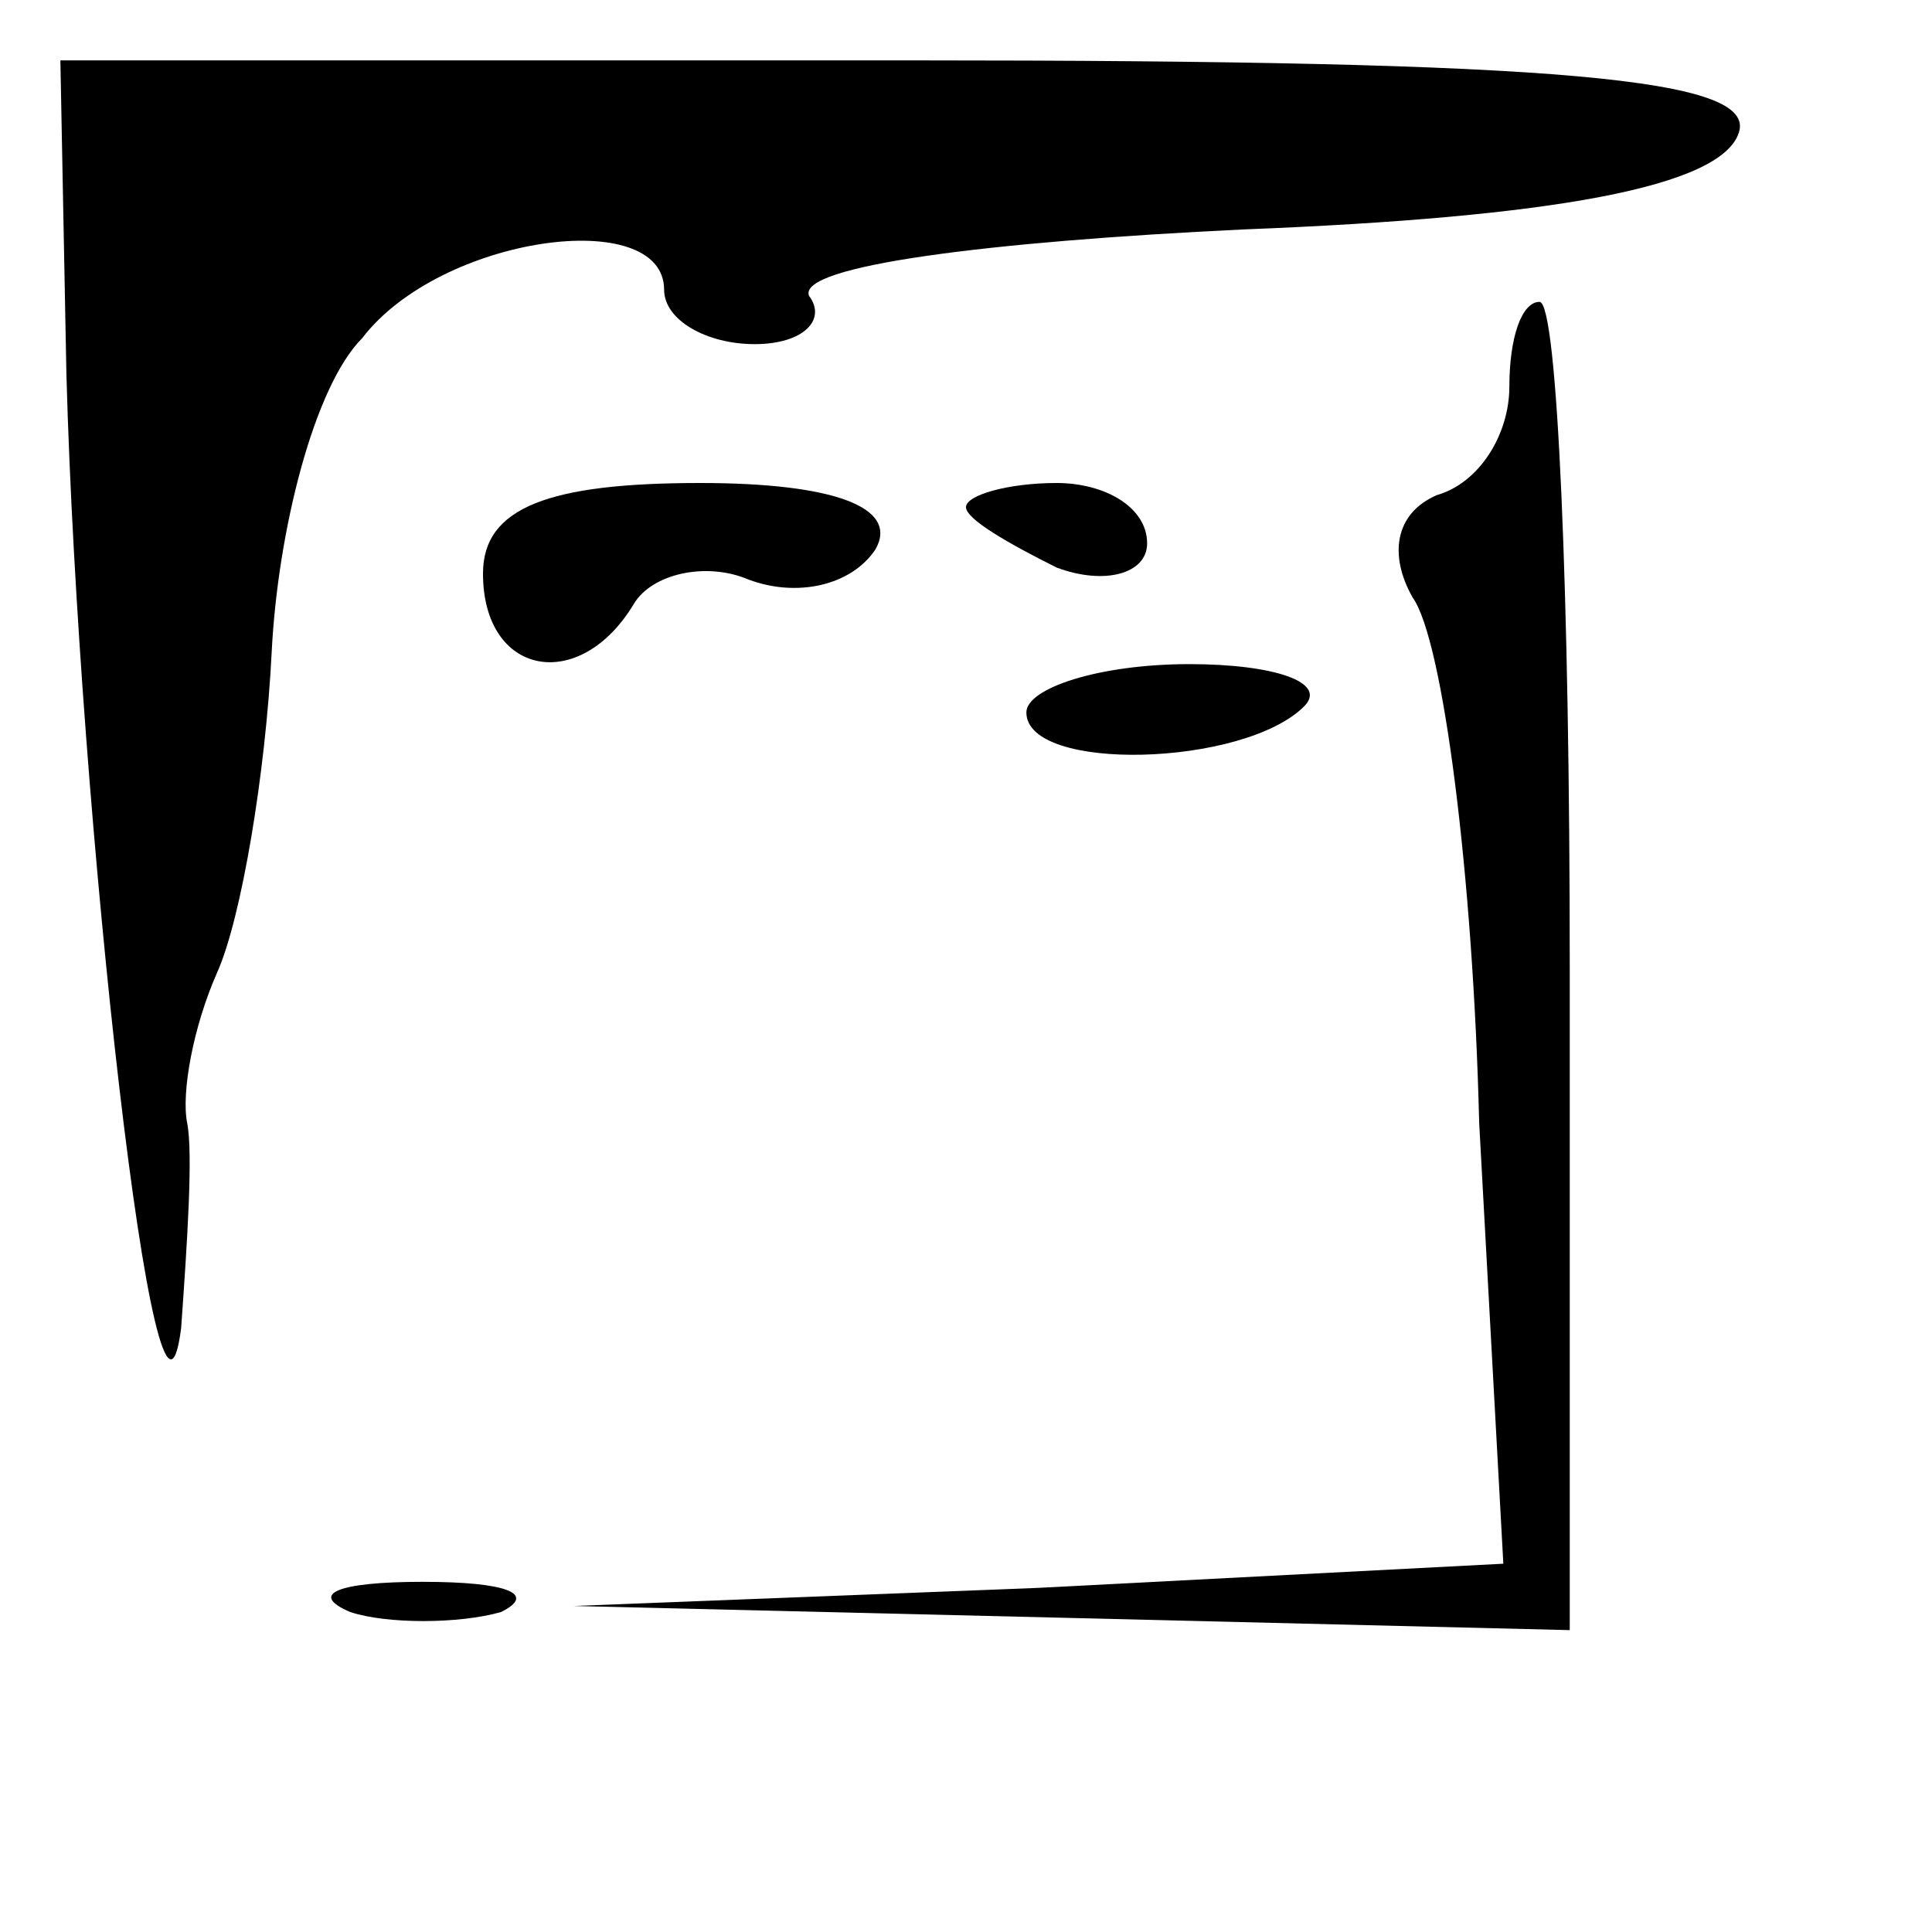 <?xml version="1.0" standalone="no"?>
<!DOCTYPE svg PUBLIC "-//W3C//DTD SVG 20010904//EN"
 "http://www.w3.org/TR/2001/REC-SVG-20010904/DTD/svg10.dtd">
<svg version="1.0" xmlns="http://www.w3.org/2000/svg"
 width="32pt" height="32pt" viewBox="0 0 32 32"
 preserveAspectRatio="xMidYMid meet">
<g transform="translate(0,32) scale(0.1,-0.1)"
fill="#000000" stroke="none">
<path fill="#000000" stroke="none" d="M11 258 c2 -73 15 -189 19 -158 1 14 2
29 1 34 -1 5 1 16 5 25 4 9 8 33 9 53 1 20 7 44 15 52 13 17 50 22 50 8 0 -5
7 -9 15 -9 8 0 12 4 9 8 -2 5 30 9 72 11 51 2 79 7 82 16 3 9 -29 12 -137 12
l-141 0 1 -52z"/>
<path fill="#000000" stroke="none" d="M250 256 c0 -8 -5 -16 -12 -18 -7 -3
-8 -10 -4 -17 5 -7 10 -46 11 -87 l4 -73 -77 -4 -77 -3 83 -2 82 -2 0 110 c0
61 -2 110 -5 110 -3 0 -5 -6 -5 -14z"/>
<path fill="#000000" stroke="none" d="M80 225 c0 -17 16 -20 25 -5 3 5 12 7
19 4 8 -3 17 -1 21 5 4 7 -7 11 -29 11 -25 0 -36 -4 -36 -15z"/>
<path fill="#000000" stroke="none" d="M160 236 c0 -2 7 -6 15 -10 8 -3 15 -1
15 4 0 6 -7 10 -15 10 -8 0 -15 -2 -15 -4z"/>
<path fill="#000000" stroke="none" d="M170 202 c0 -10 36 -9 46 1 4 4 -5 7
-19 7 -15 0 -27 -4 -27 -8z"/>
<path fill="#000000" stroke="none" d="M58 53 c6 -2 18 -2 25 0 6 3 1 5 -13 5
-14 0 -19 -2 -12 -5z"/>
</g>
</svg>
